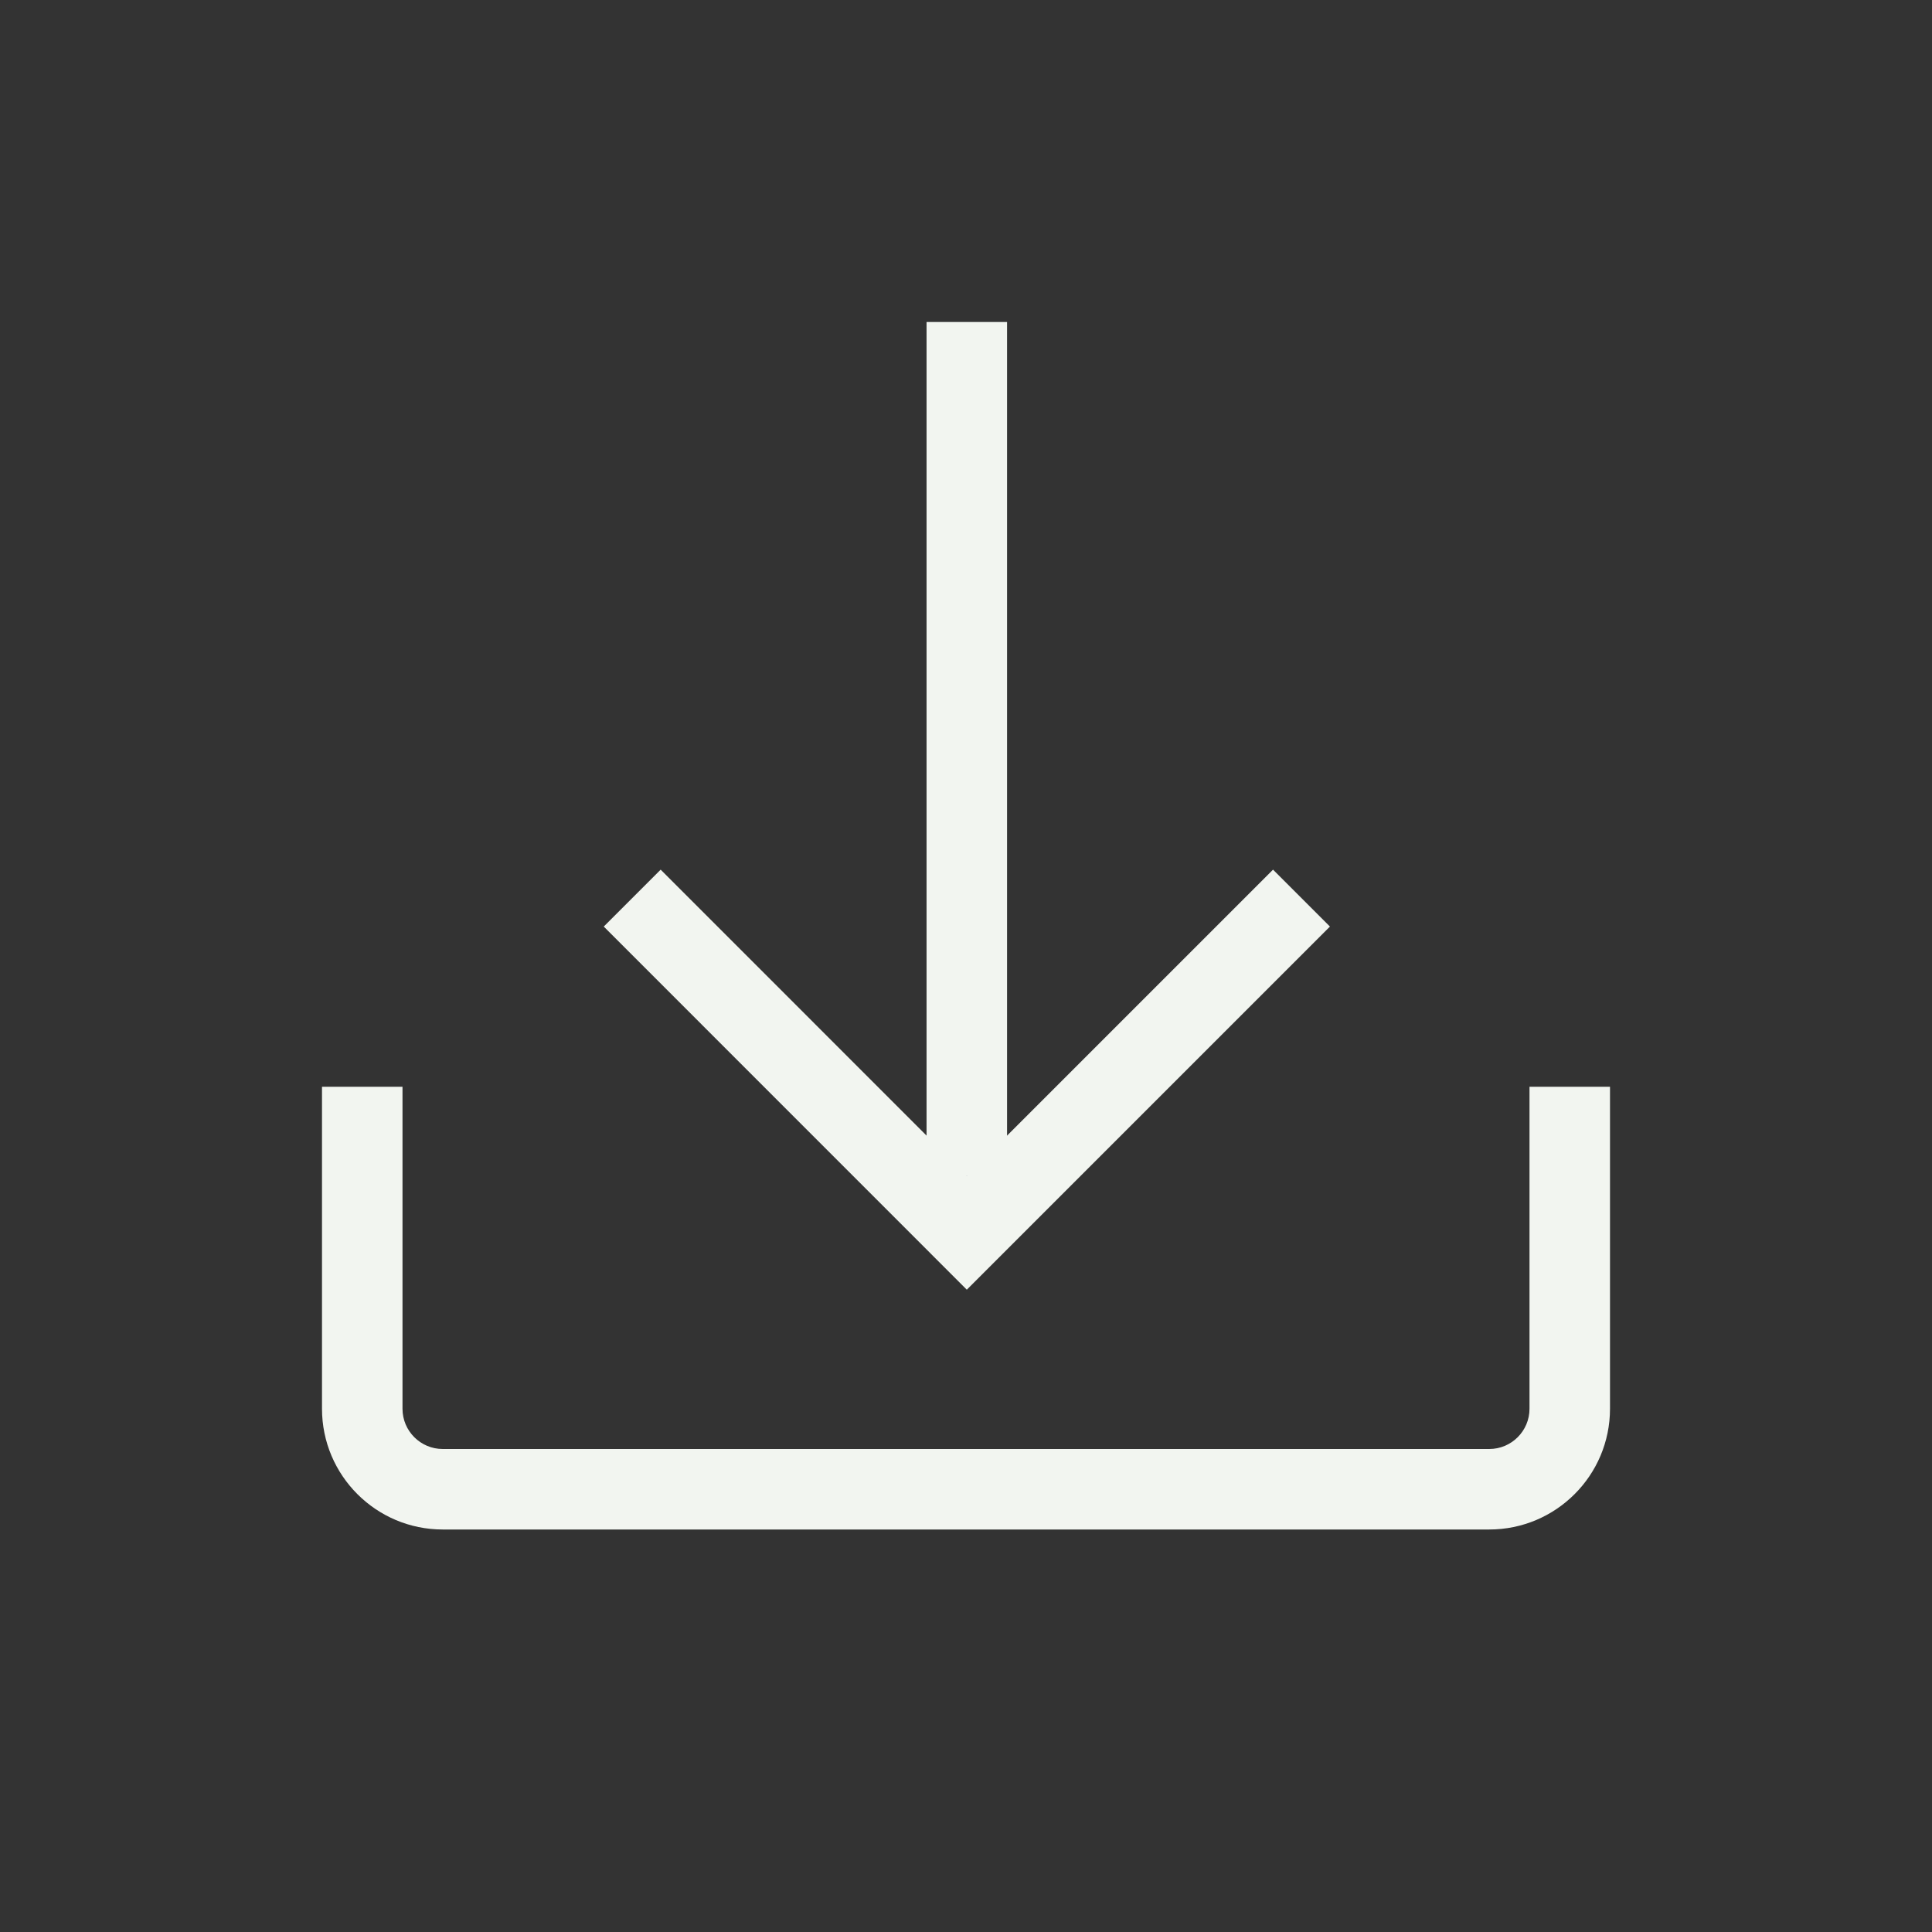 <svg width="24" height="24" viewBox="0 0 24 24" fill="none" xmlns="http://www.w3.org/2000/svg">
<rect x="0" y="0" width="24" height="24" fill="#333333" stroke="none"/>
<path fill-rule="evenodd" clip-rule="evenodd" d="M12.01 14.607L15.814 10.803L16.521 11.51L12.01 16.021L7.5 11.51L8.207 10.803L12.01 14.607Z" fill="#F2F5F0"/>
<path fill-rule="evenodd" clip-rule="evenodd" d="M12.51 4V14.607H11.51V4H12.51Z" fill="#F2F5F0"/>
<path fill-rule="evenodd" clip-rule="evenodd" d="M4 17.5V13.5H5V17.5C5 17.776 5.224 18 5.5 18H18.5C18.776 18 19 17.776 19 17.5V13.5H20V17.5C20 18.328 19.328 19 18.5 19H5.5C4.672 19 4 18.328 4 17.5Z" fill="#F2F5F0"/>
</svg>

